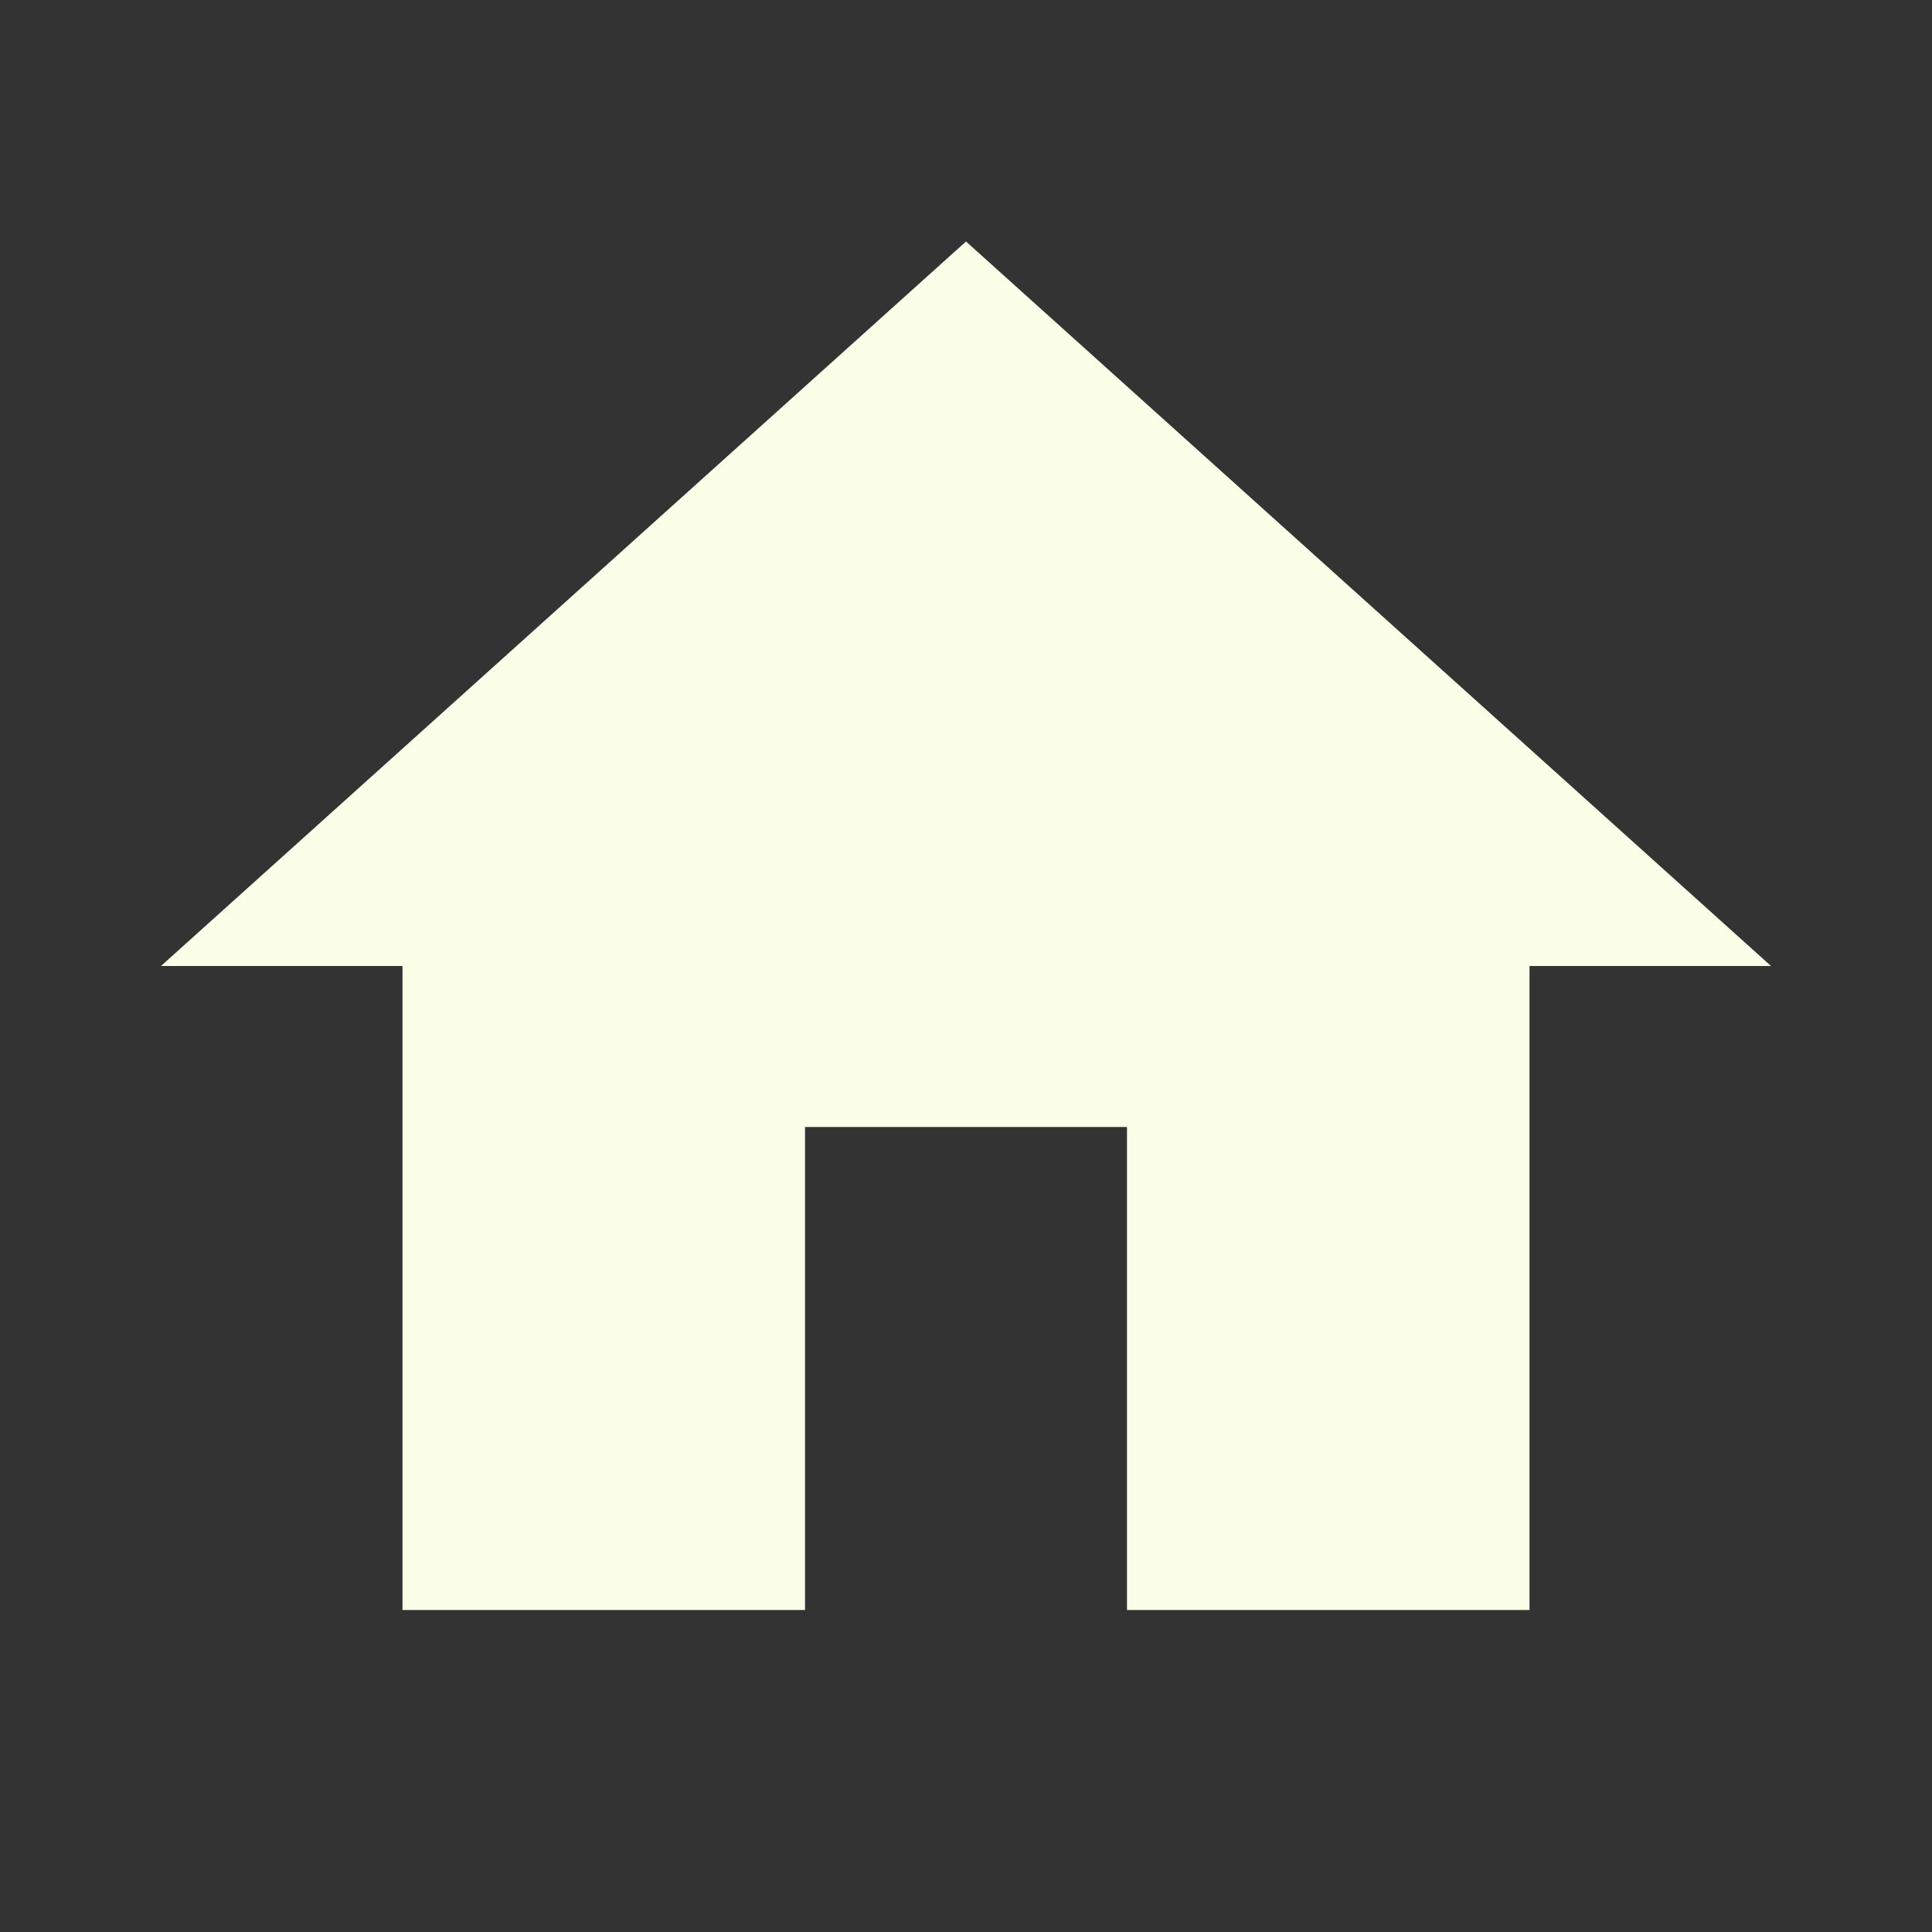 <svg xmlns="http://www.w3.org/2000/svg" viewBox="0 0 24 24" fill='rgb(252, 255, 231)'><rect x="0" y="0" width="24" height="24" fill="#333333" stroke="none"/><path d="M10,20V14H14V20H19V12H22L12,3L2,12H5V20H10Z" /></svg>